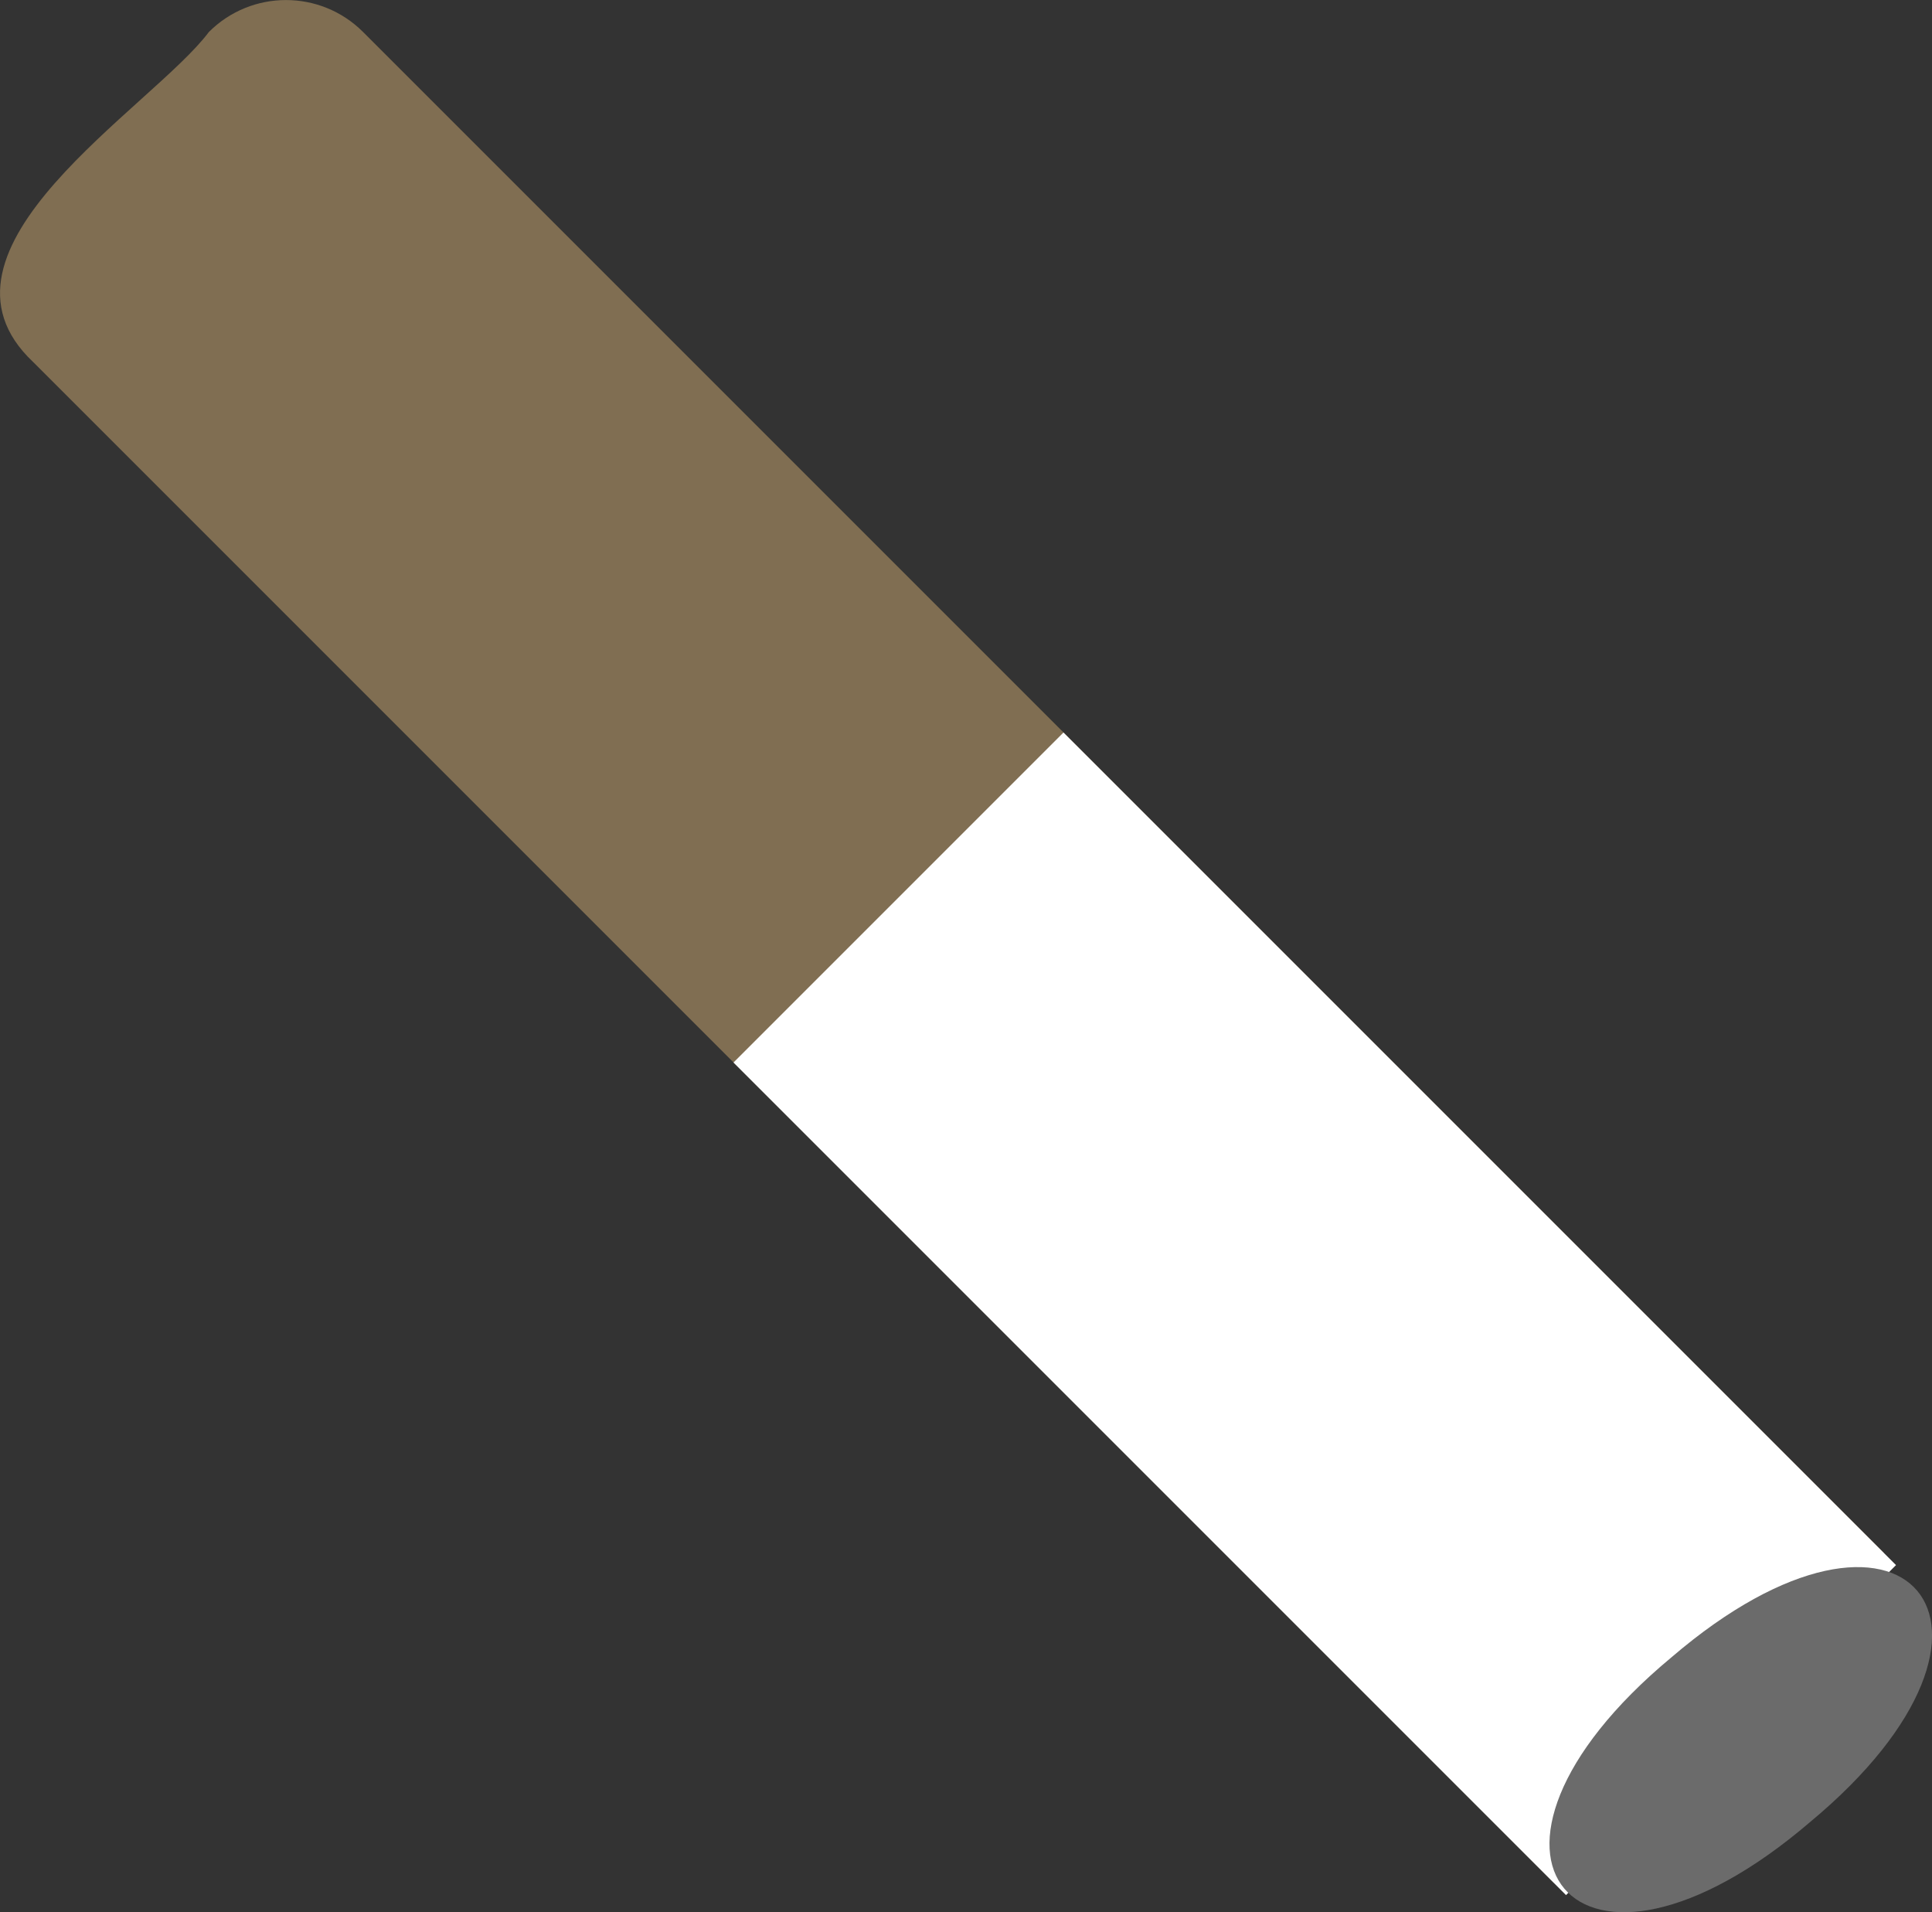 <?xml version="1.0" encoding="UTF-8"?>
<svg id="Layer_1" data-name="Layer 1" xmlns="http://www.w3.org/2000/svg" viewBox="0 0 103.87 102.81">
  <rect x="0" y="0" width="103.87" height="102.81" fill="#333333" stroke="none"/>
  <defs>
    <style>
      .cls-1 {
        fill: #fff;
      }

      .cls-2 {
        fill: #6b6b6b;
      }

      .cls-3 {
        fill: #806e52;
      }
    </style>
  </defs>
  <path class="cls-3" d="m83.54,101.22L1.78,19.46C-4.65,13.4,8.19,5.78,11.23,1.72c2.29-2.29,6-2.29,8.29,0l81.76,81.76-17.74,17.74Z"/>
  <rect class="cls-1" x="58.14" y="38.98" width="25.09" height="63.3" transform="translate(-29.24 70.67) rotate(-45)"/>
  <path class="cls-2" d="m97.32,97.95c-12.57,10.77-20.19,1.73-7.46-8.85,12.56-10.77,20.19-1.73,7.46,8.85Z"/>
</svg>